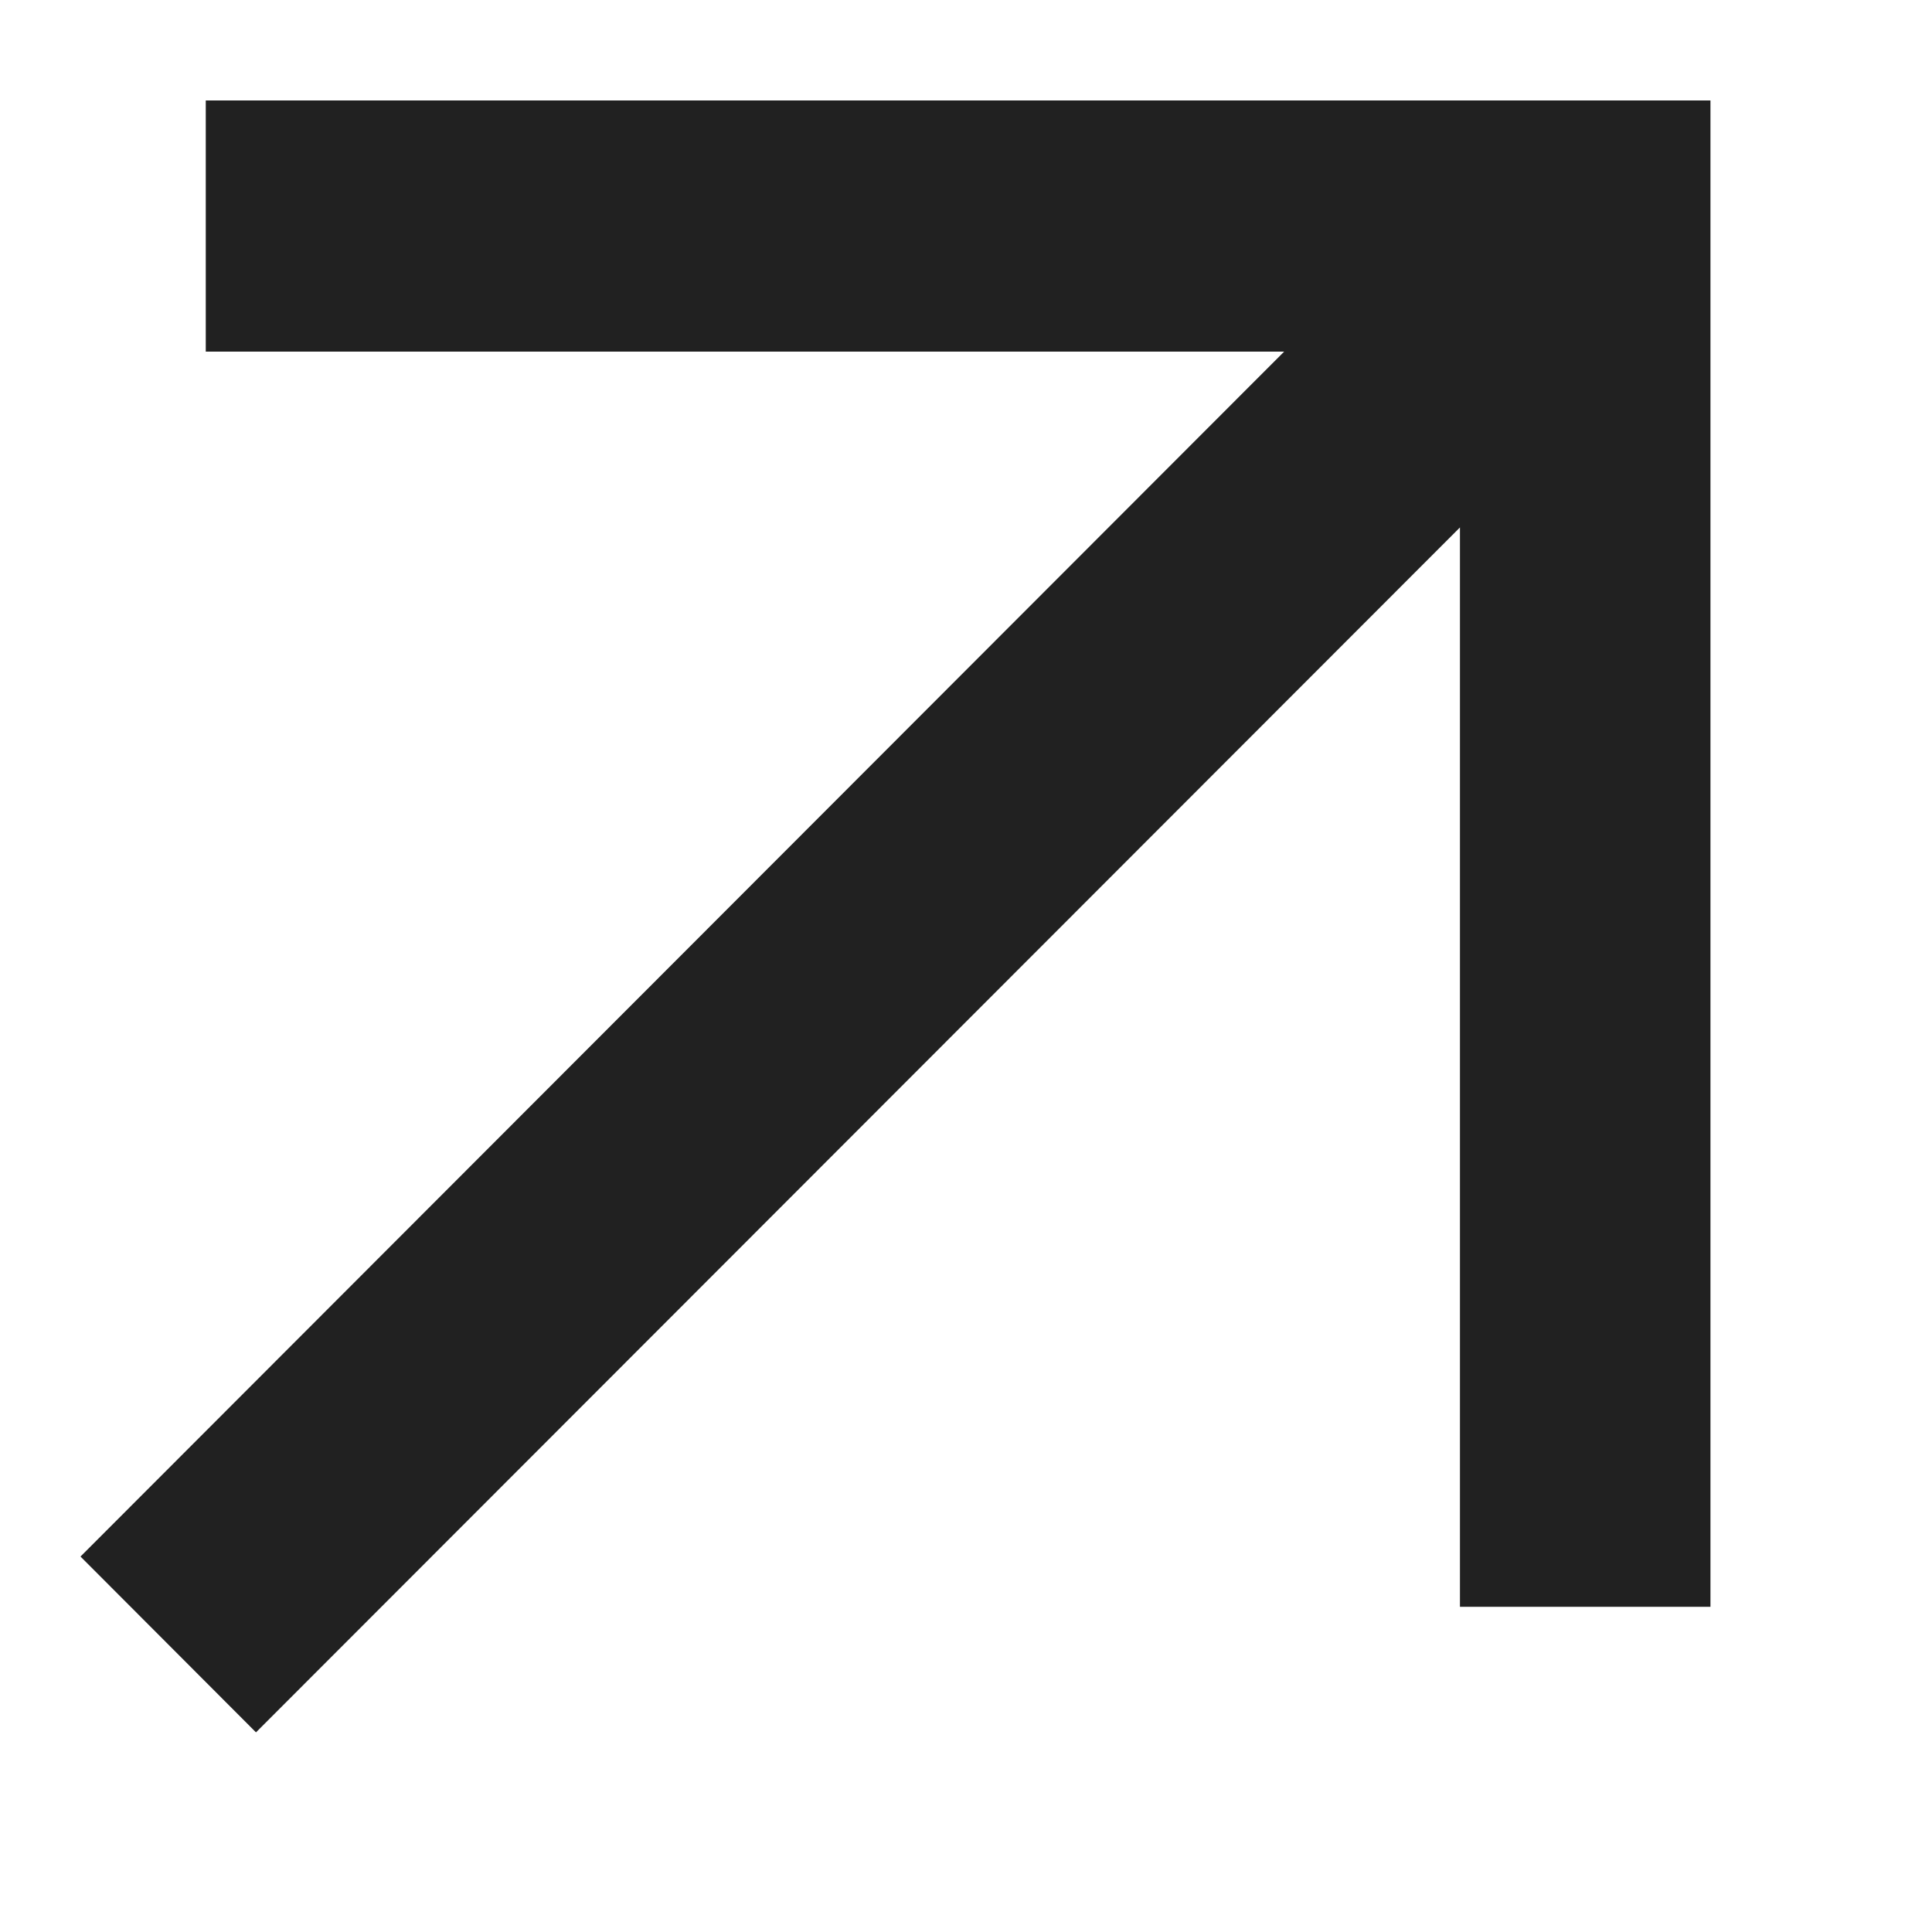 <svg width="6" height="6" viewBox="0 0 6 6" fill="none" xmlns="http://www.w3.org/2000/svg">
<path d="M0.795 5.38L0.25 4.834L3.988 1.092H0.639V0.312H5.312V4.99H4.534V1.638L0.795 5.38Z" fill="#212121"/>
</svg>
